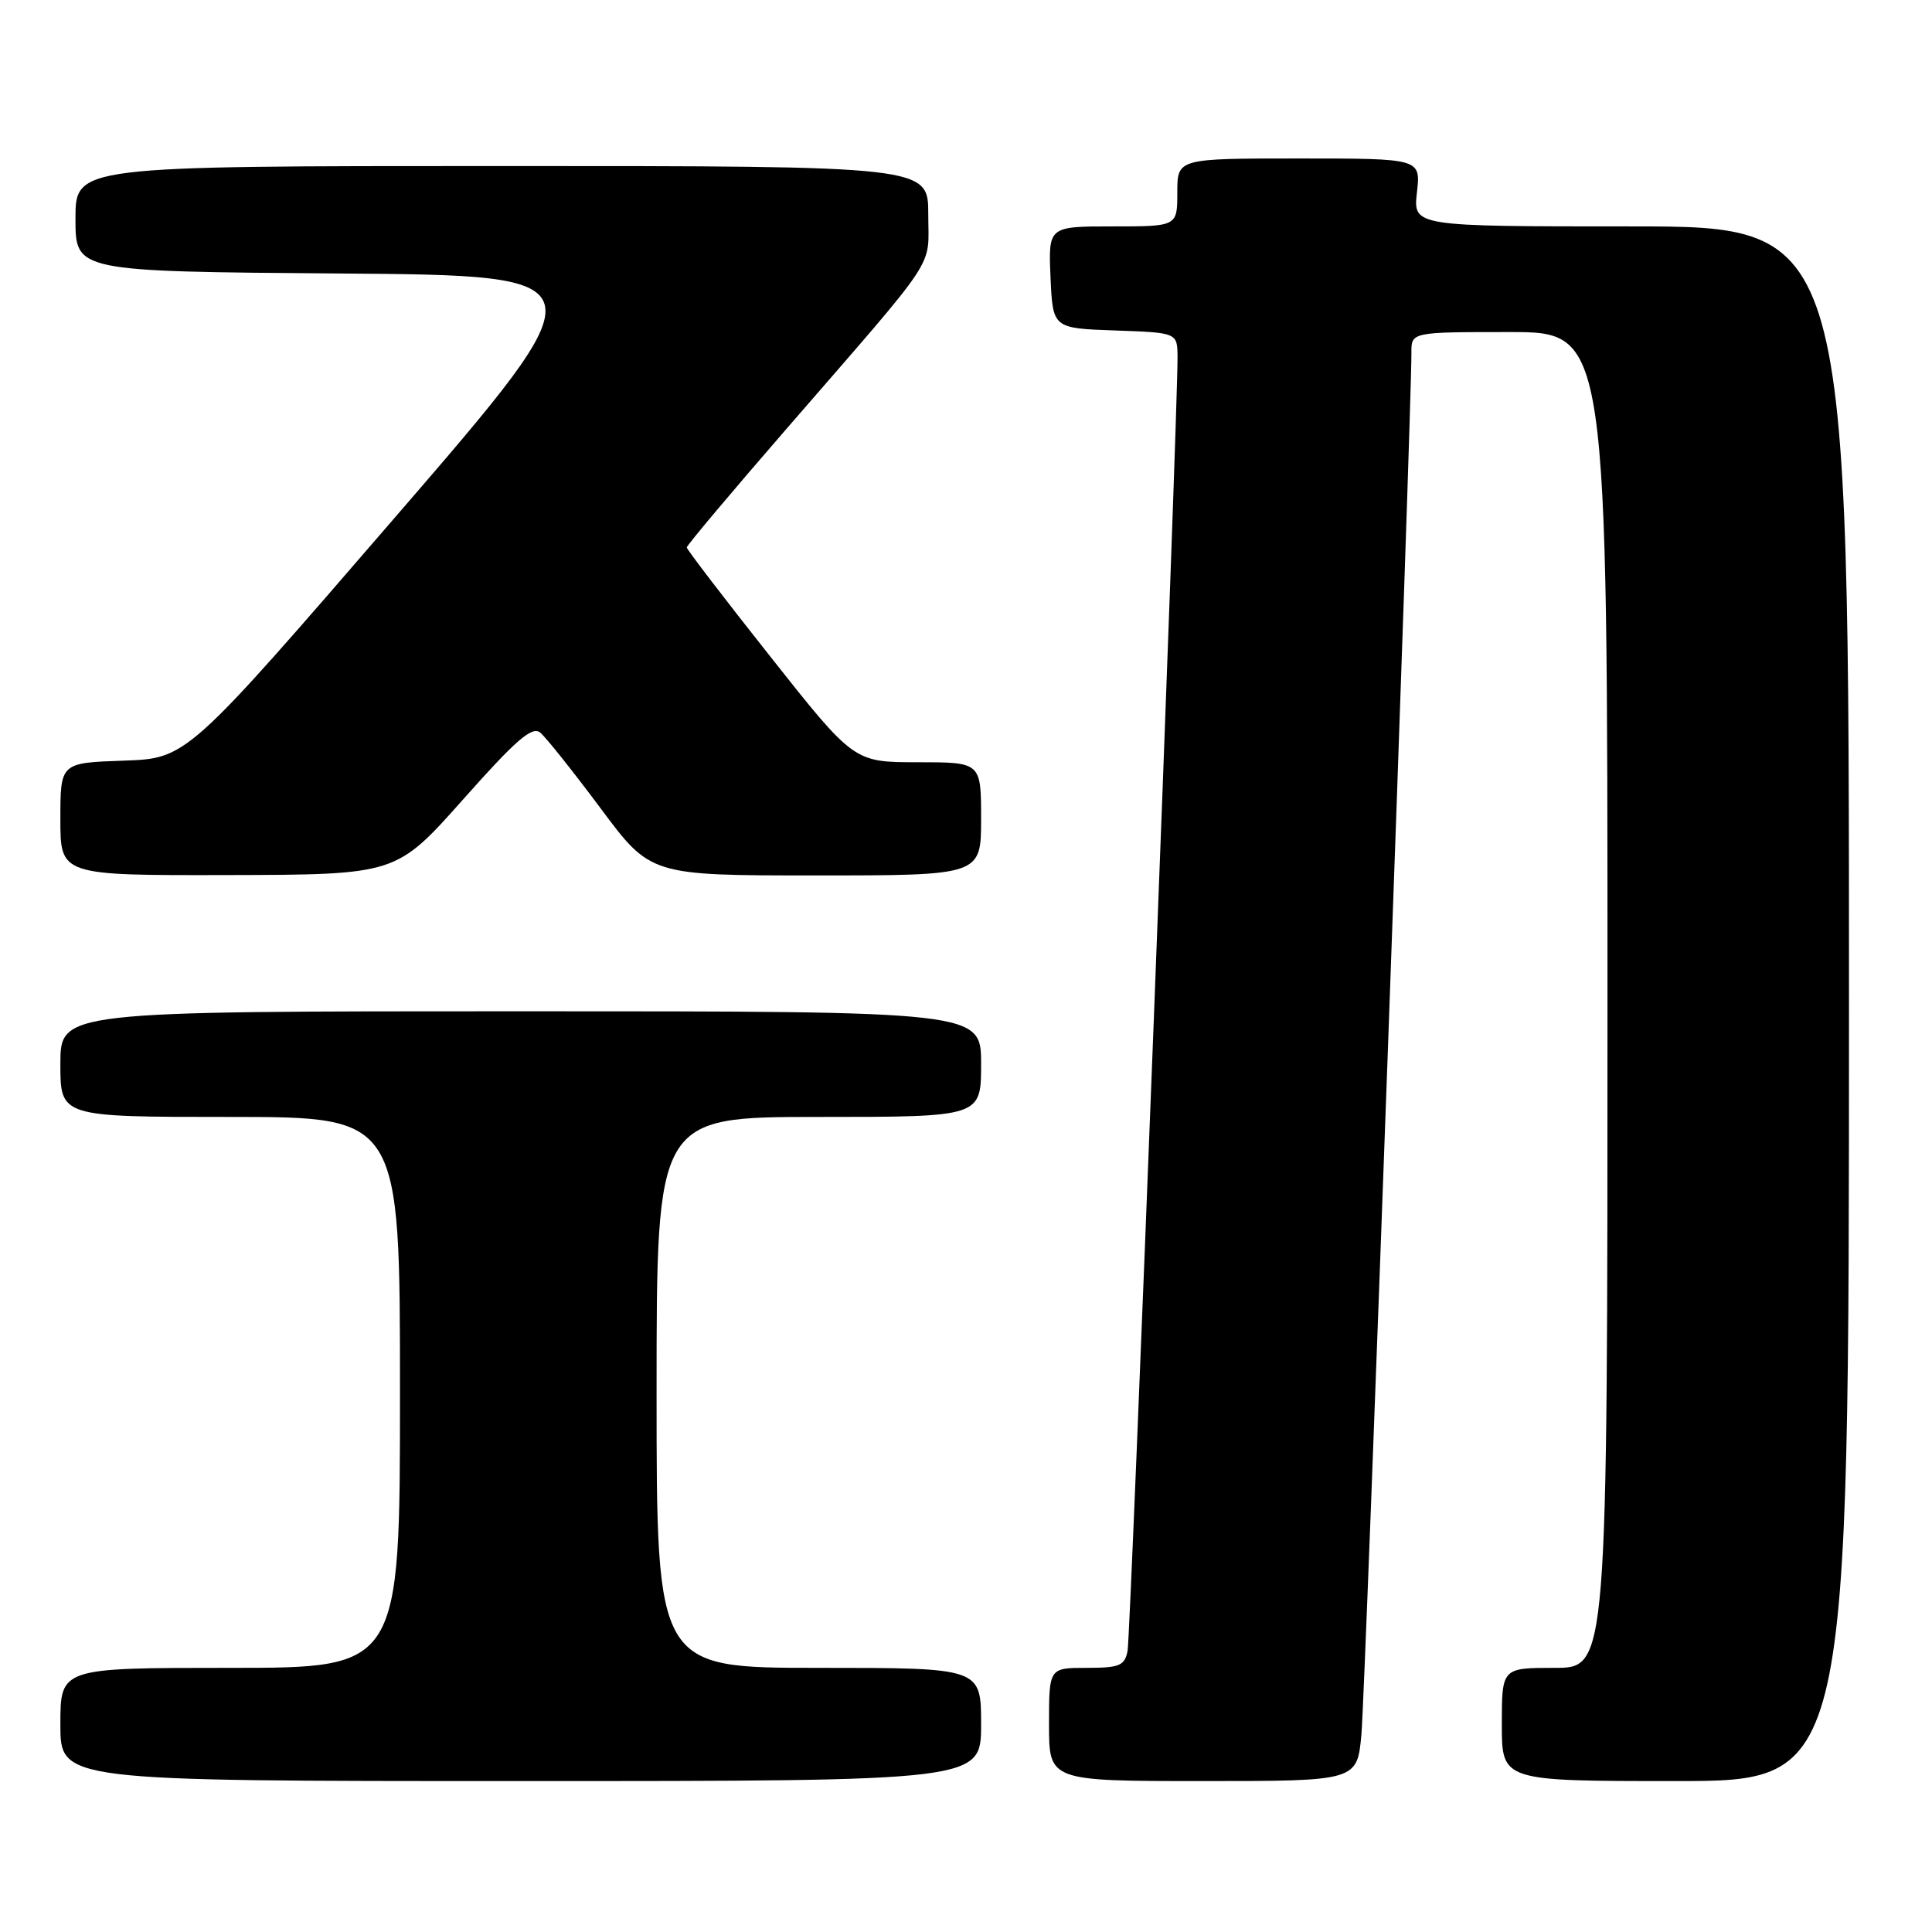 <?xml version="1.0" encoding="UTF-8" standalone="no"?>
<!DOCTYPE svg PUBLIC "-//W3C//DTD SVG 1.1//EN" "http://www.w3.org/Graphics/SVG/1.1/DTD/svg11.dtd" >
<svg xmlns="http://www.w3.org/2000/svg" xmlns:xlink="http://www.w3.org/1999/xlink" version="1.1" viewBox="0 0 256 256">
 <g >
 <path fill="currentColor"
d=" M 130.00 228.50 C 130.00 221.00 130.00 221.00 108.50 221.00 C 87.00 221.00 87.00 221.00 87.00 184.50 C 87.00 148.00 87.00 148.00 108.50 148.00 C 130.00 148.00 130.00 148.00 130.00 141.00 C 130.00 134.00 130.00 134.00 69.00 134.00 C 8.00 134.00 8.00 134.00 8.00 141.00 C 8.00 148.00 8.00 148.00 30.50 148.00 C 53.00 148.00 53.00 148.00 53.00 184.50 C 53.00 221.00 53.00 221.00 30.50 221.00 C 8.00 221.00 8.00 221.00 8.00 228.50 C 8.00 236.00 8.00 236.00 69.00 236.00 C 130.00 236.00 130.00 236.00 130.00 228.50 Z  M 180.40 229.75 C 180.90 224.19 187.07 53.59 187.02 46.75 C 187.00 44.00 187.00 44.00 200.00 44.00 C 213.00 44.00 213.00 44.00 213.00 132.50 C 213.00 221.00 213.00 221.00 206.00 221.00 C 199.00 221.00 199.00 221.00 199.00 228.50 C 199.00 236.00 199.00 236.00 222.00 236.00 C 245.00 236.00 245.00 236.00 245.00 133.00 C 245.00 30.00 245.00 30.00 216.12 30.00 C 187.25 30.00 187.25 30.00 187.75 25.50 C 188.26 21.00 188.26 21.00 172.13 21.00 C 156.00 21.00 156.00 21.00 156.00 25.50 C 156.00 30.00 156.00 30.00 147.45 30.00 C 138.91 30.00 138.91 30.00 139.20 36.75 C 139.50 43.50 139.50 43.50 147.75 43.79 C 156.00 44.08 156.00 44.08 156.03 47.29 C 156.09 54.28 149.82 216.65 149.41 218.75 C 149.02 220.72 148.35 221.00 143.98 221.00 C 139.00 221.00 139.00 221.00 139.00 228.50 C 139.00 236.00 139.00 236.00 159.42 236.00 C 179.84 236.00 179.84 236.00 180.40 229.75 Z  M 61.37 105.92 C 68.40 98.00 70.51 96.18 71.59 97.08 C 72.34 97.70 75.93 102.21 79.58 107.10 C 86.20 116.00 86.20 116.00 108.10 116.00 C 130.00 116.00 130.00 116.00 130.00 108.50 C 130.00 101.00 130.00 101.00 121.58 101.00 C 113.15 101.00 113.15 101.00 102.08 87.01 C 95.98 79.31 91.00 72.80 91.00 72.54 C 91.00 72.27 96.96 65.18 104.25 56.78 C 124.72 33.18 123.00 35.78 123.00 28.42 C 123.00 22.00 123.00 22.00 66.50 22.00 C 10.00 22.00 10.00 22.00 10.00 28.99 C 10.00 35.97 10.00 35.97 45.01 36.24 C 80.03 36.50 80.03 36.50 52.39 68.50 C 24.75 100.50 24.75 100.50 16.37 100.79 C 8.00 101.08 8.00 101.08 8.00 108.54 C 8.00 116.00 8.00 116.00 30.25 115.95 C 52.50 115.90 52.50 115.90 61.37 105.92 Z "/>
</g>
</svg>